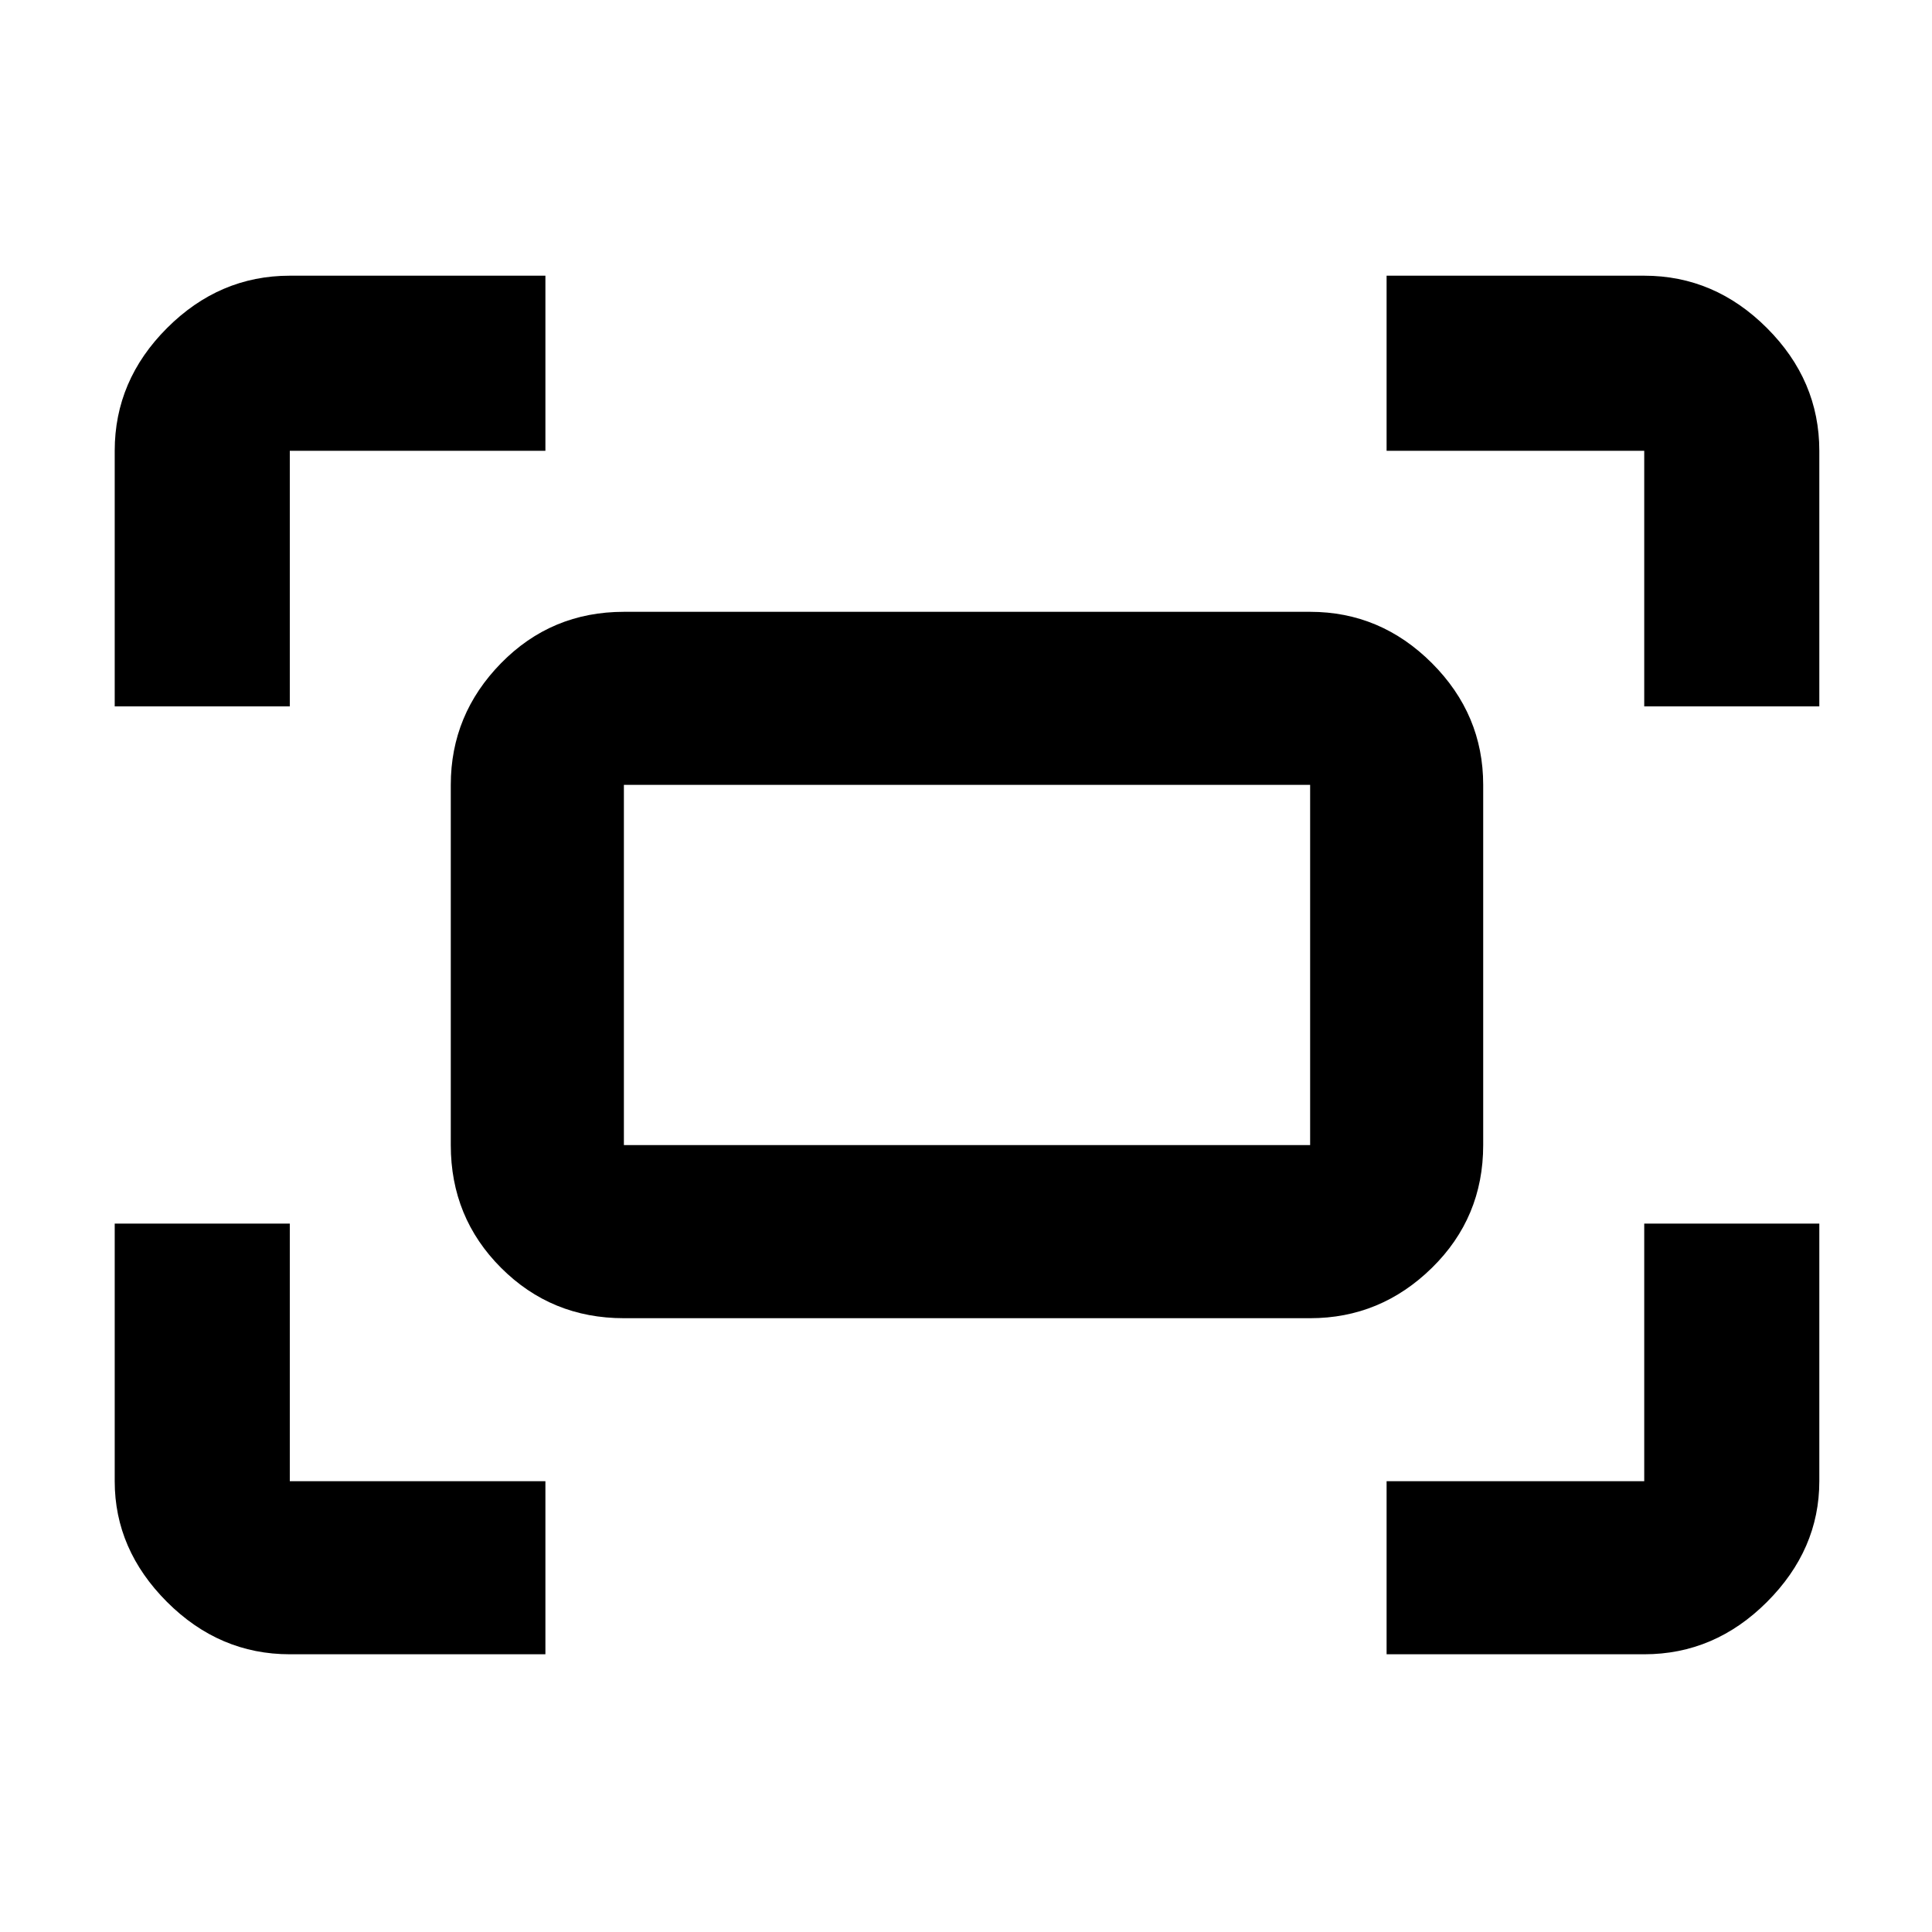 <svg xmlns="http://www.w3.org/2000/svg" height="40" width="40"><path d="M34.042 14.625V9.333Q34.042 9.333 34.042 9.333Q34.042 9.333 34.042 9.333H28.708V5.708H34.042Q35.5 5.708 36.583 6.792Q37.667 7.875 37.667 9.333V14.625ZM2.375 14.625V9.333Q2.375 7.875 3.458 6.792Q4.542 5.708 6 5.708H11.292V9.333H6Q6 9.333 6 9.333Q6 9.333 6 9.333V14.625ZM28.708 34.25V30.667H34.042Q34.042 30.667 34.042 30.667Q34.042 30.667 34.042 30.667V25.333H37.667V30.667Q37.667 32.083 36.583 33.167Q35.5 34.25 34.042 34.25ZM6 34.25Q4.542 34.25 3.458 33.167Q2.375 32.083 2.375 30.667V25.333H6V30.667Q6 30.667 6 30.667Q6 30.667 6 30.667H11.292V34.25ZM27.125 27.292H12.917Q11.417 27.292 10.375 26.25Q9.333 25.208 9.333 23.708V16.25Q9.333 14.792 10.375 13.729Q11.417 12.667 12.917 12.667H27.125Q28.583 12.667 29.646 13.729Q30.708 14.792 30.708 16.25V23.708Q30.708 25.208 29.646 26.25Q28.583 27.292 27.125 27.292ZM12.917 23.708H27.125Q27.125 23.708 27.125 23.708Q27.125 23.708 27.125 23.708V16.25Q27.125 16.25 27.125 16.25Q27.125 16.25 27.125 16.25H12.917Q12.917 16.25 12.917 16.25Q12.917 16.25 12.917 16.25V23.708Q12.917 23.708 12.917 23.708Q12.917 23.708 12.917 23.708ZM12.917 23.708Q12.917 23.708 12.917 23.708Q12.917 23.708 12.917 23.708V16.25Q12.917 16.25 12.917 16.25Q12.917 16.25 12.917 16.25Q12.917 16.25 12.917 16.25Q12.917 16.25 12.917 16.25V23.708Q12.917 23.708 12.917 23.708Q12.917 23.708 12.917 23.708Z"/></svg>